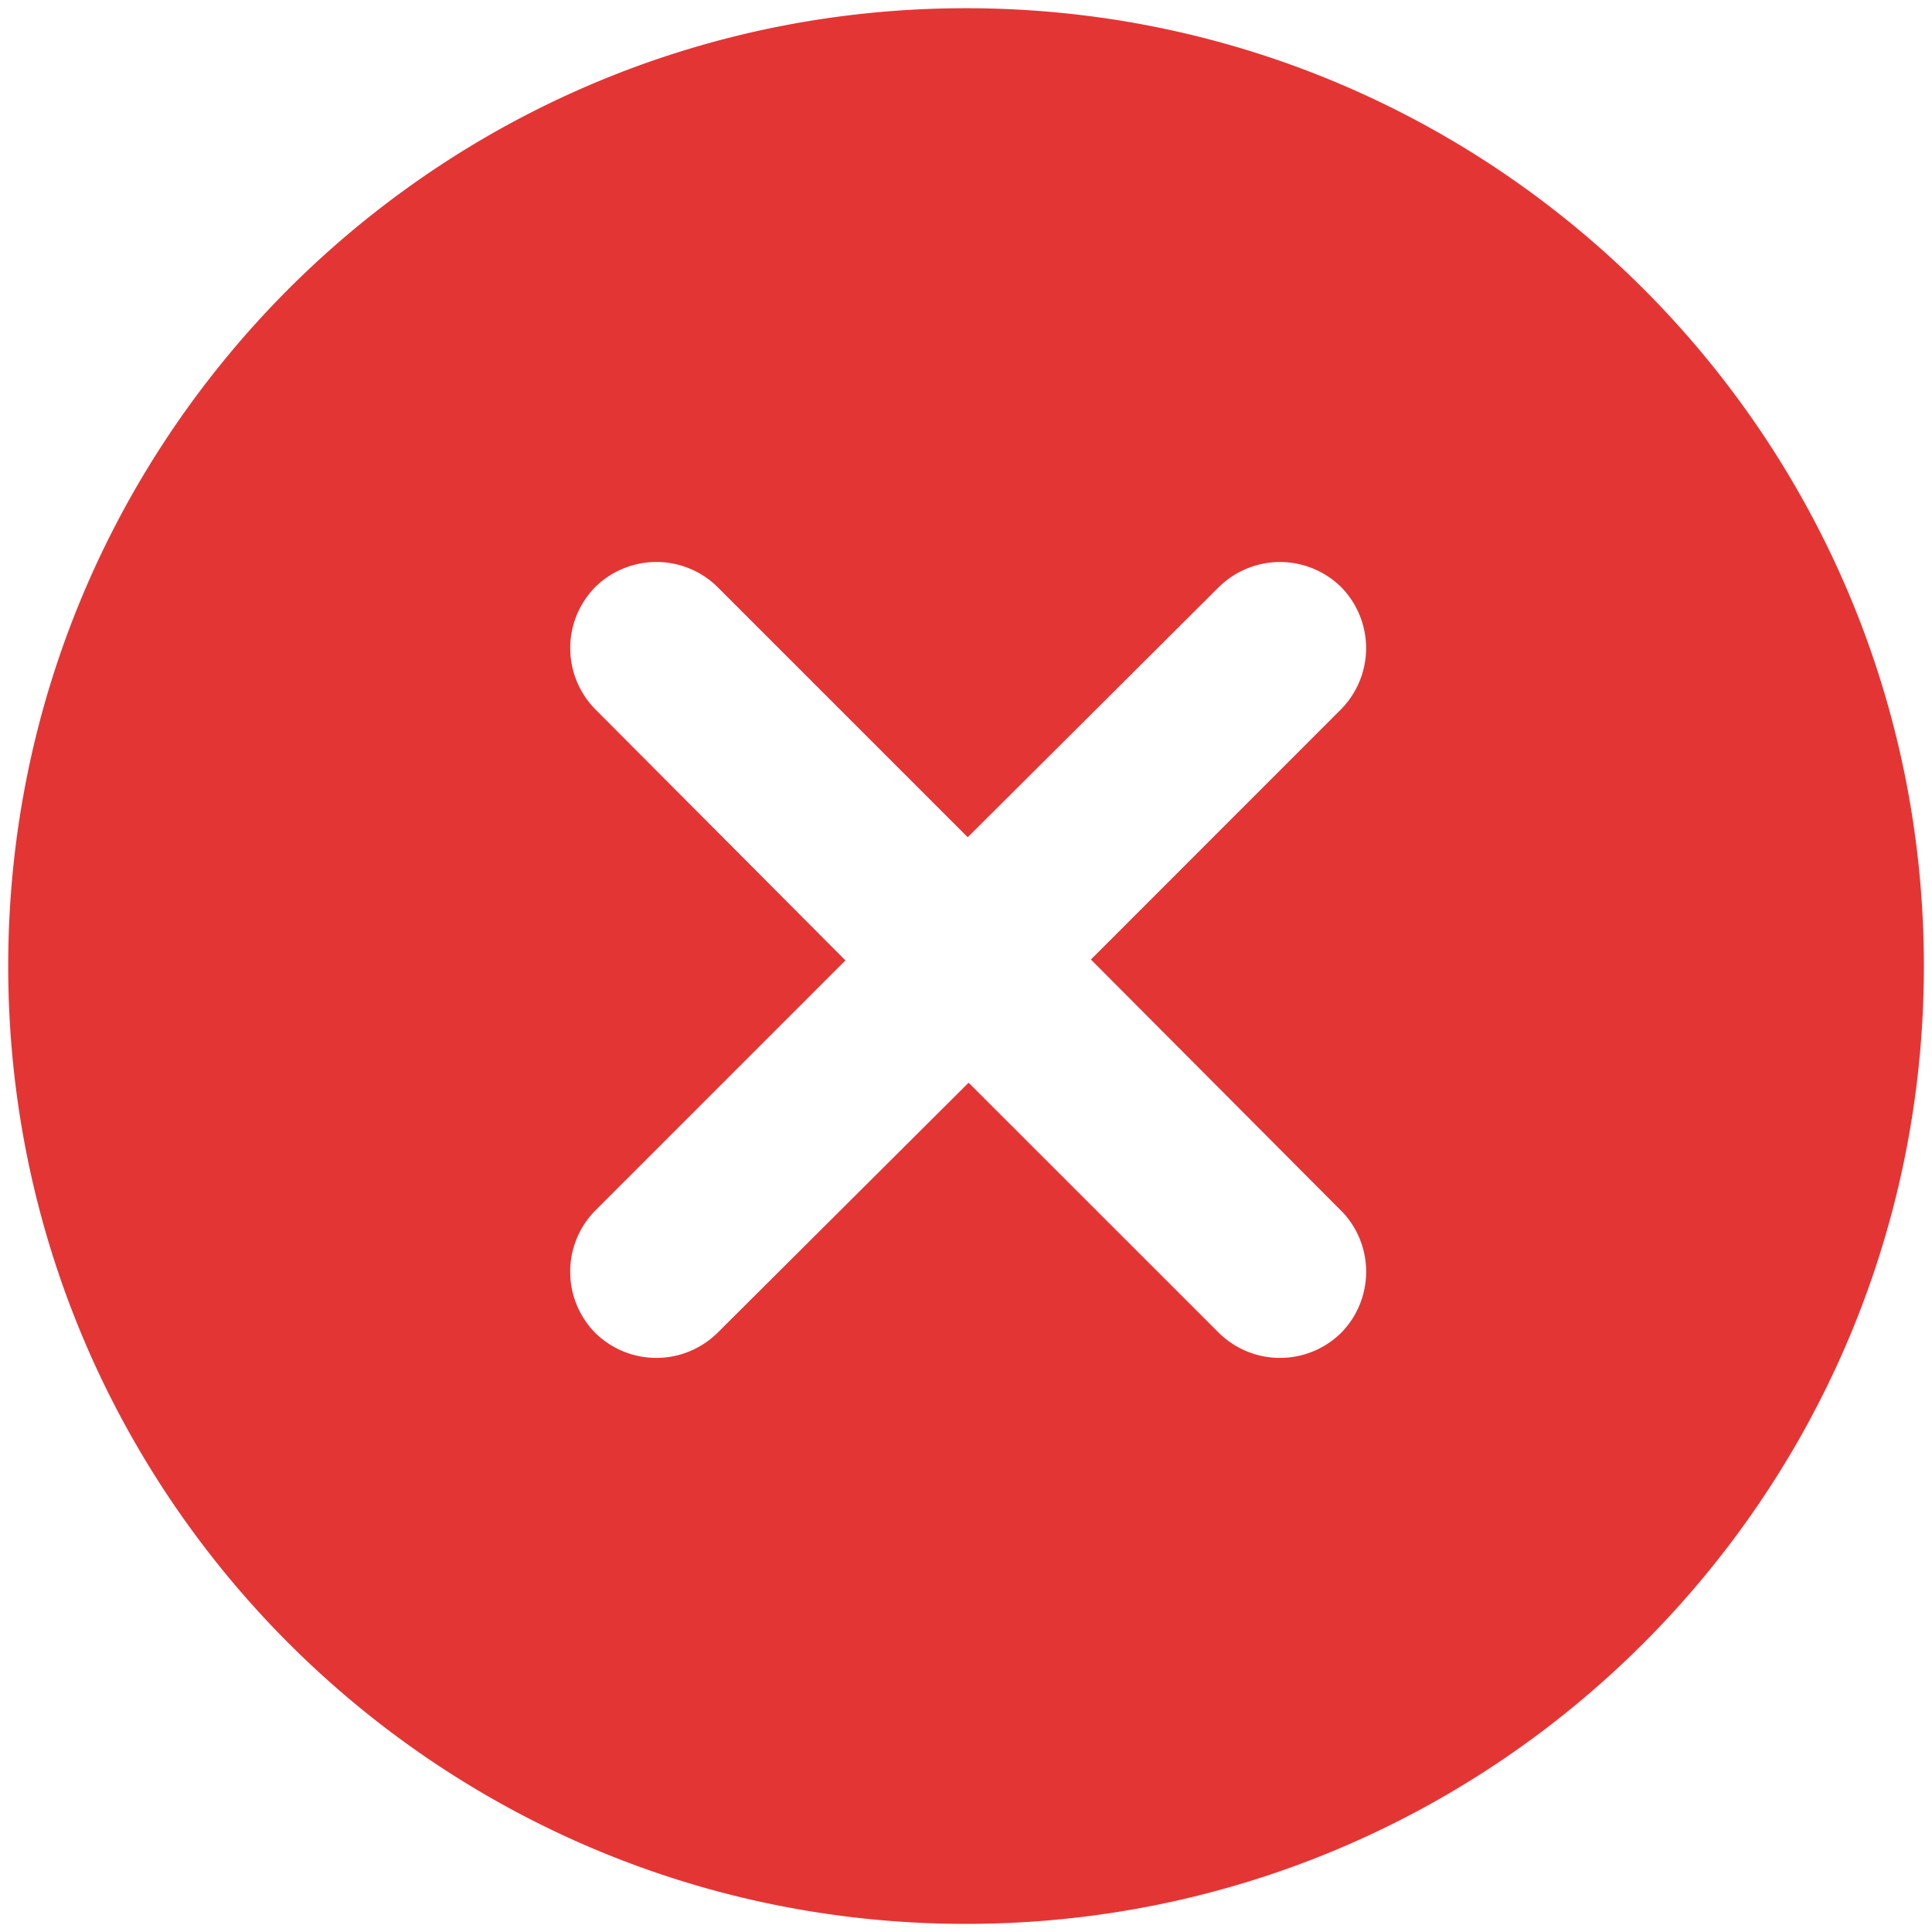 <svg width="20" height="20" fill="none" xmlns="http://www.w3.org/2000/svg"><path d="M10.002.085C4.524.085.085 4.524.085 10.001c0 5.476 4.439 9.915 9.915 9.915 5.477 0 9.916-4.439 9.916-9.915 0-5.477-4.439-9.916-9.916-9.916zm3.881 12.447a.902.902 0 010 1.266.902.902 0 01-1.265 0l-2.591-2.59-2.6 2.59a.902.902 0 01-1.265 0 .902.902 0 010-1.266l2.59-2.59-2.59-2.6a.902.902 0 010-1.265.902.902 0 011.266 0l2.59 2.59 2.6-2.59a.902.902 0 011.265 0 .902.902 0 010 1.265l-2.59 2.591 2.59 2.6z" fill="#E43535"/></svg>
